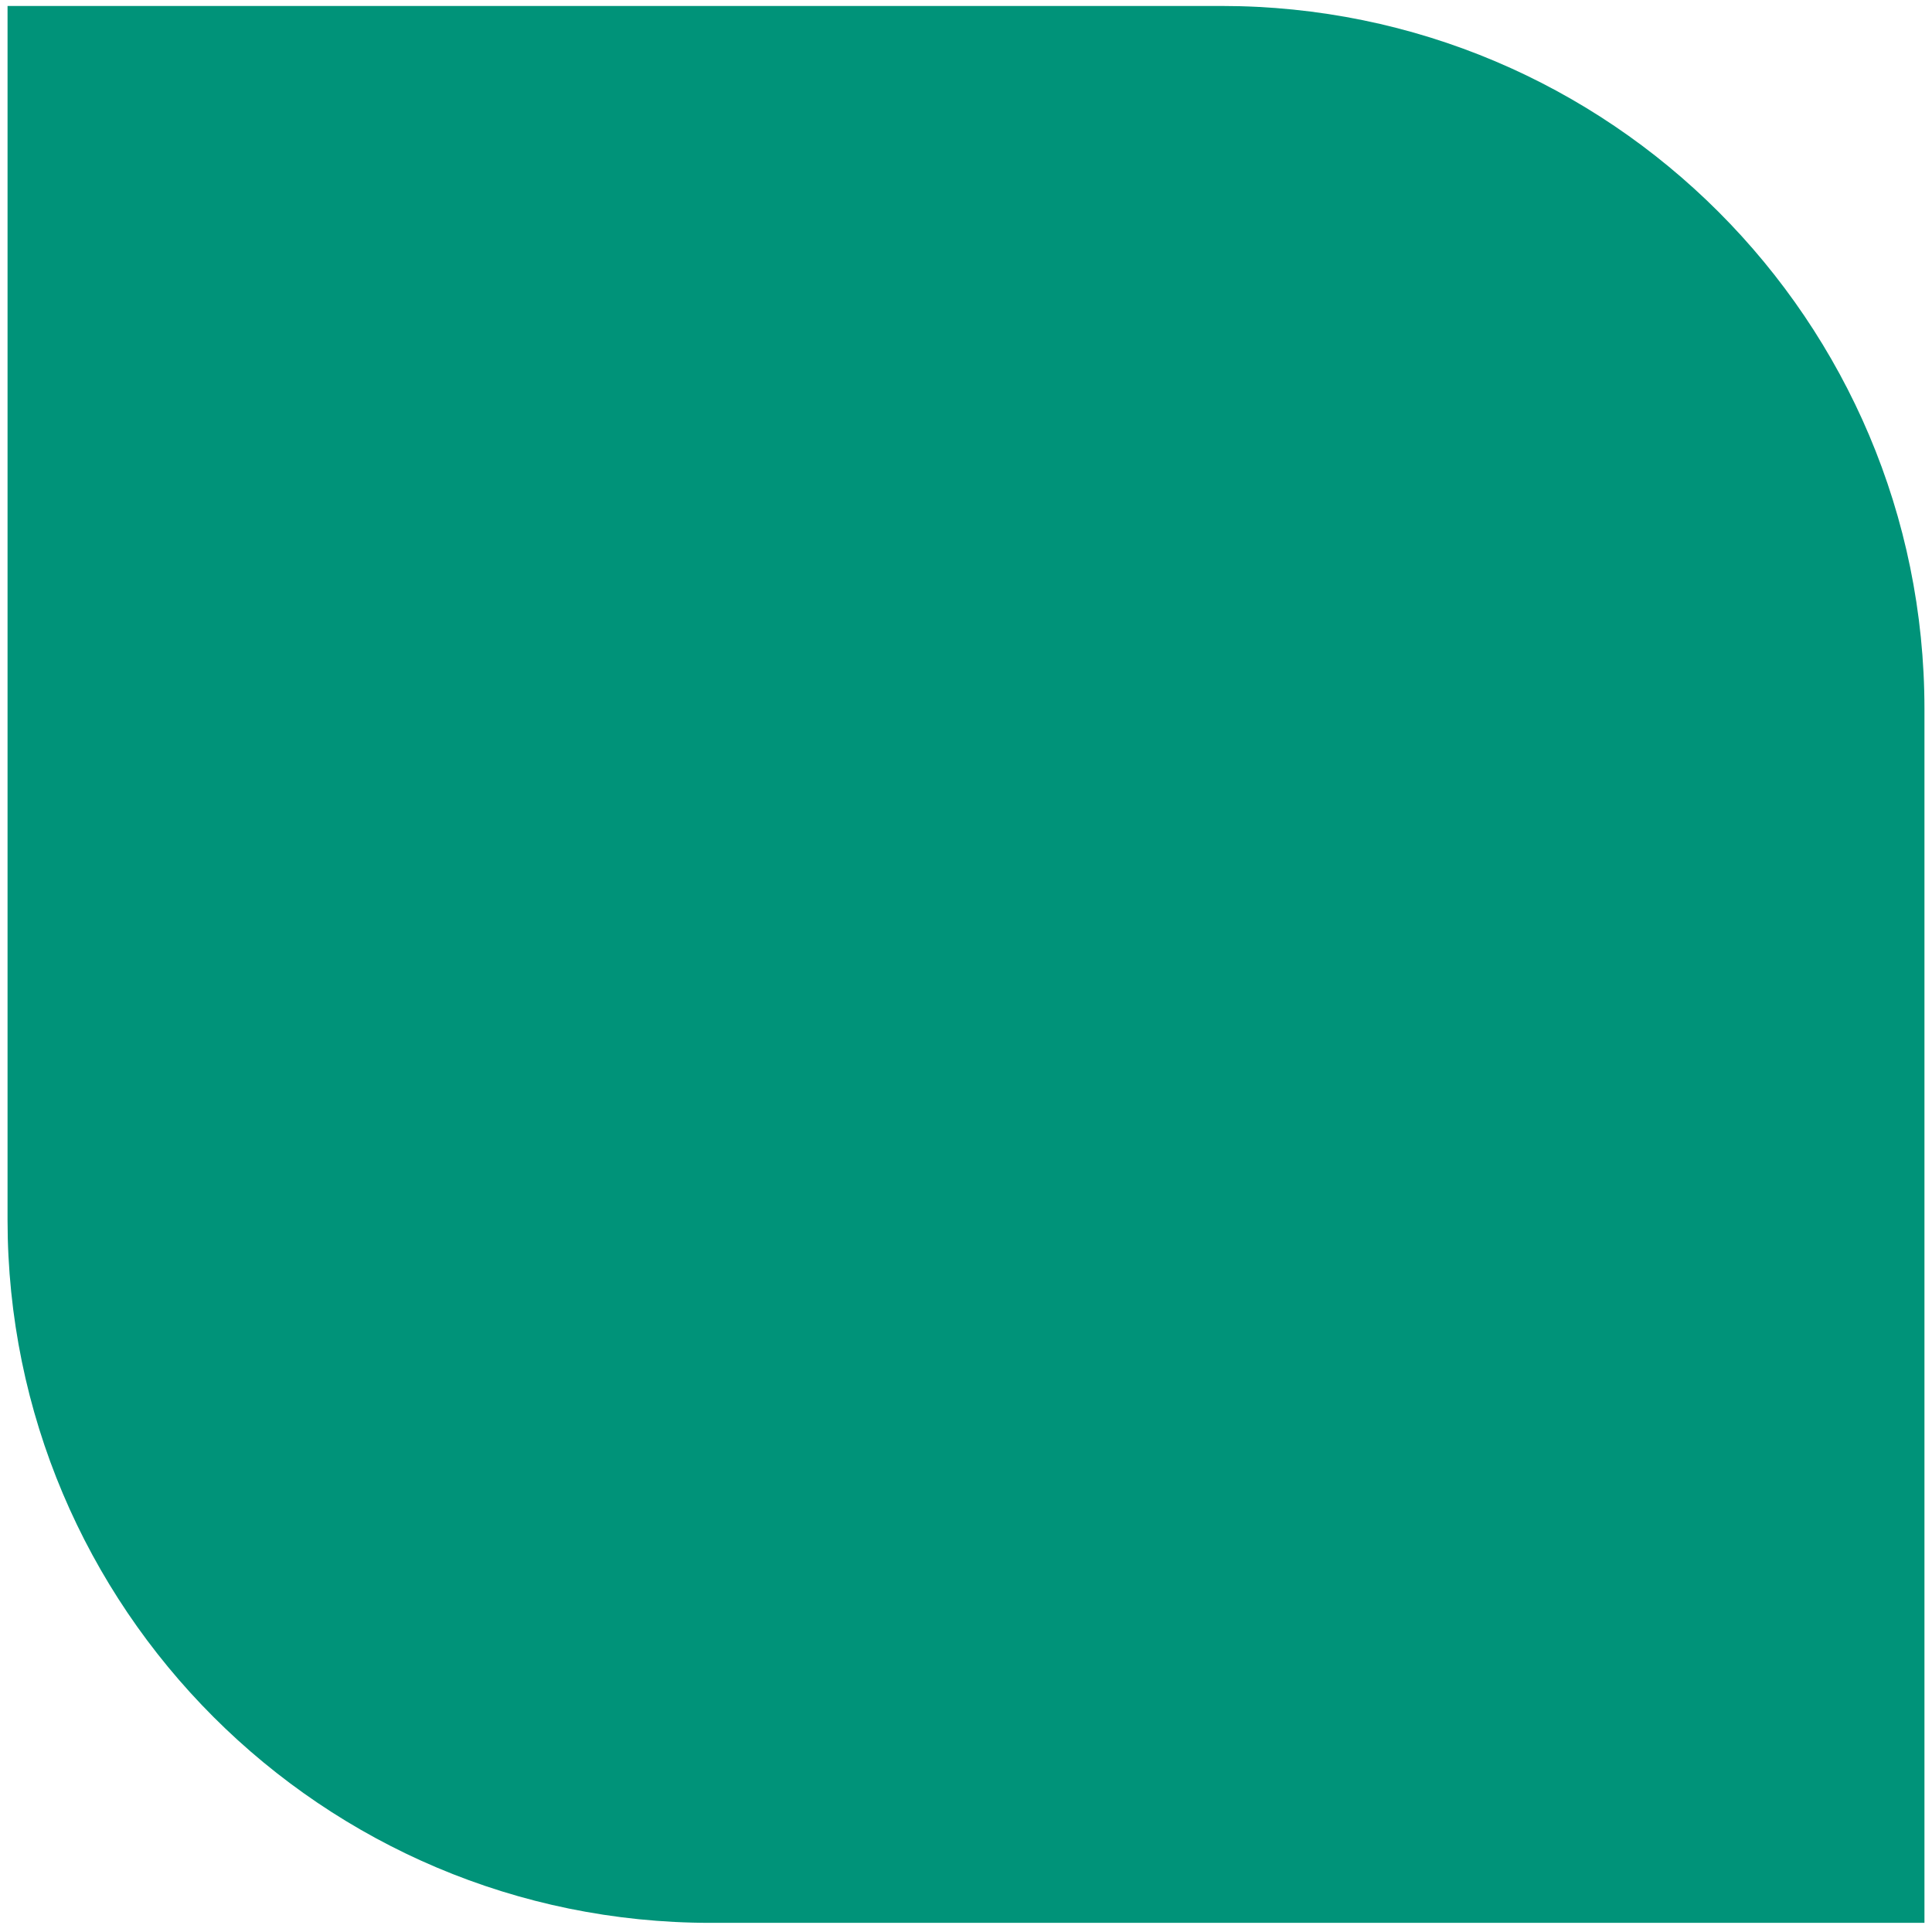 <svg width="128" height="128" viewBox="0 0 128 128" fill="none" xmlns="http://www.w3.org/2000/svg">
<path d="M0.5 0.395H80.921C106.646 0.395 127.5 21.249 127.5 46.973V127.394H47.079C21.354 127.394 0.5 106.54 0.5 80.816V0.395Z" fill="#009379"/>
</svg>
